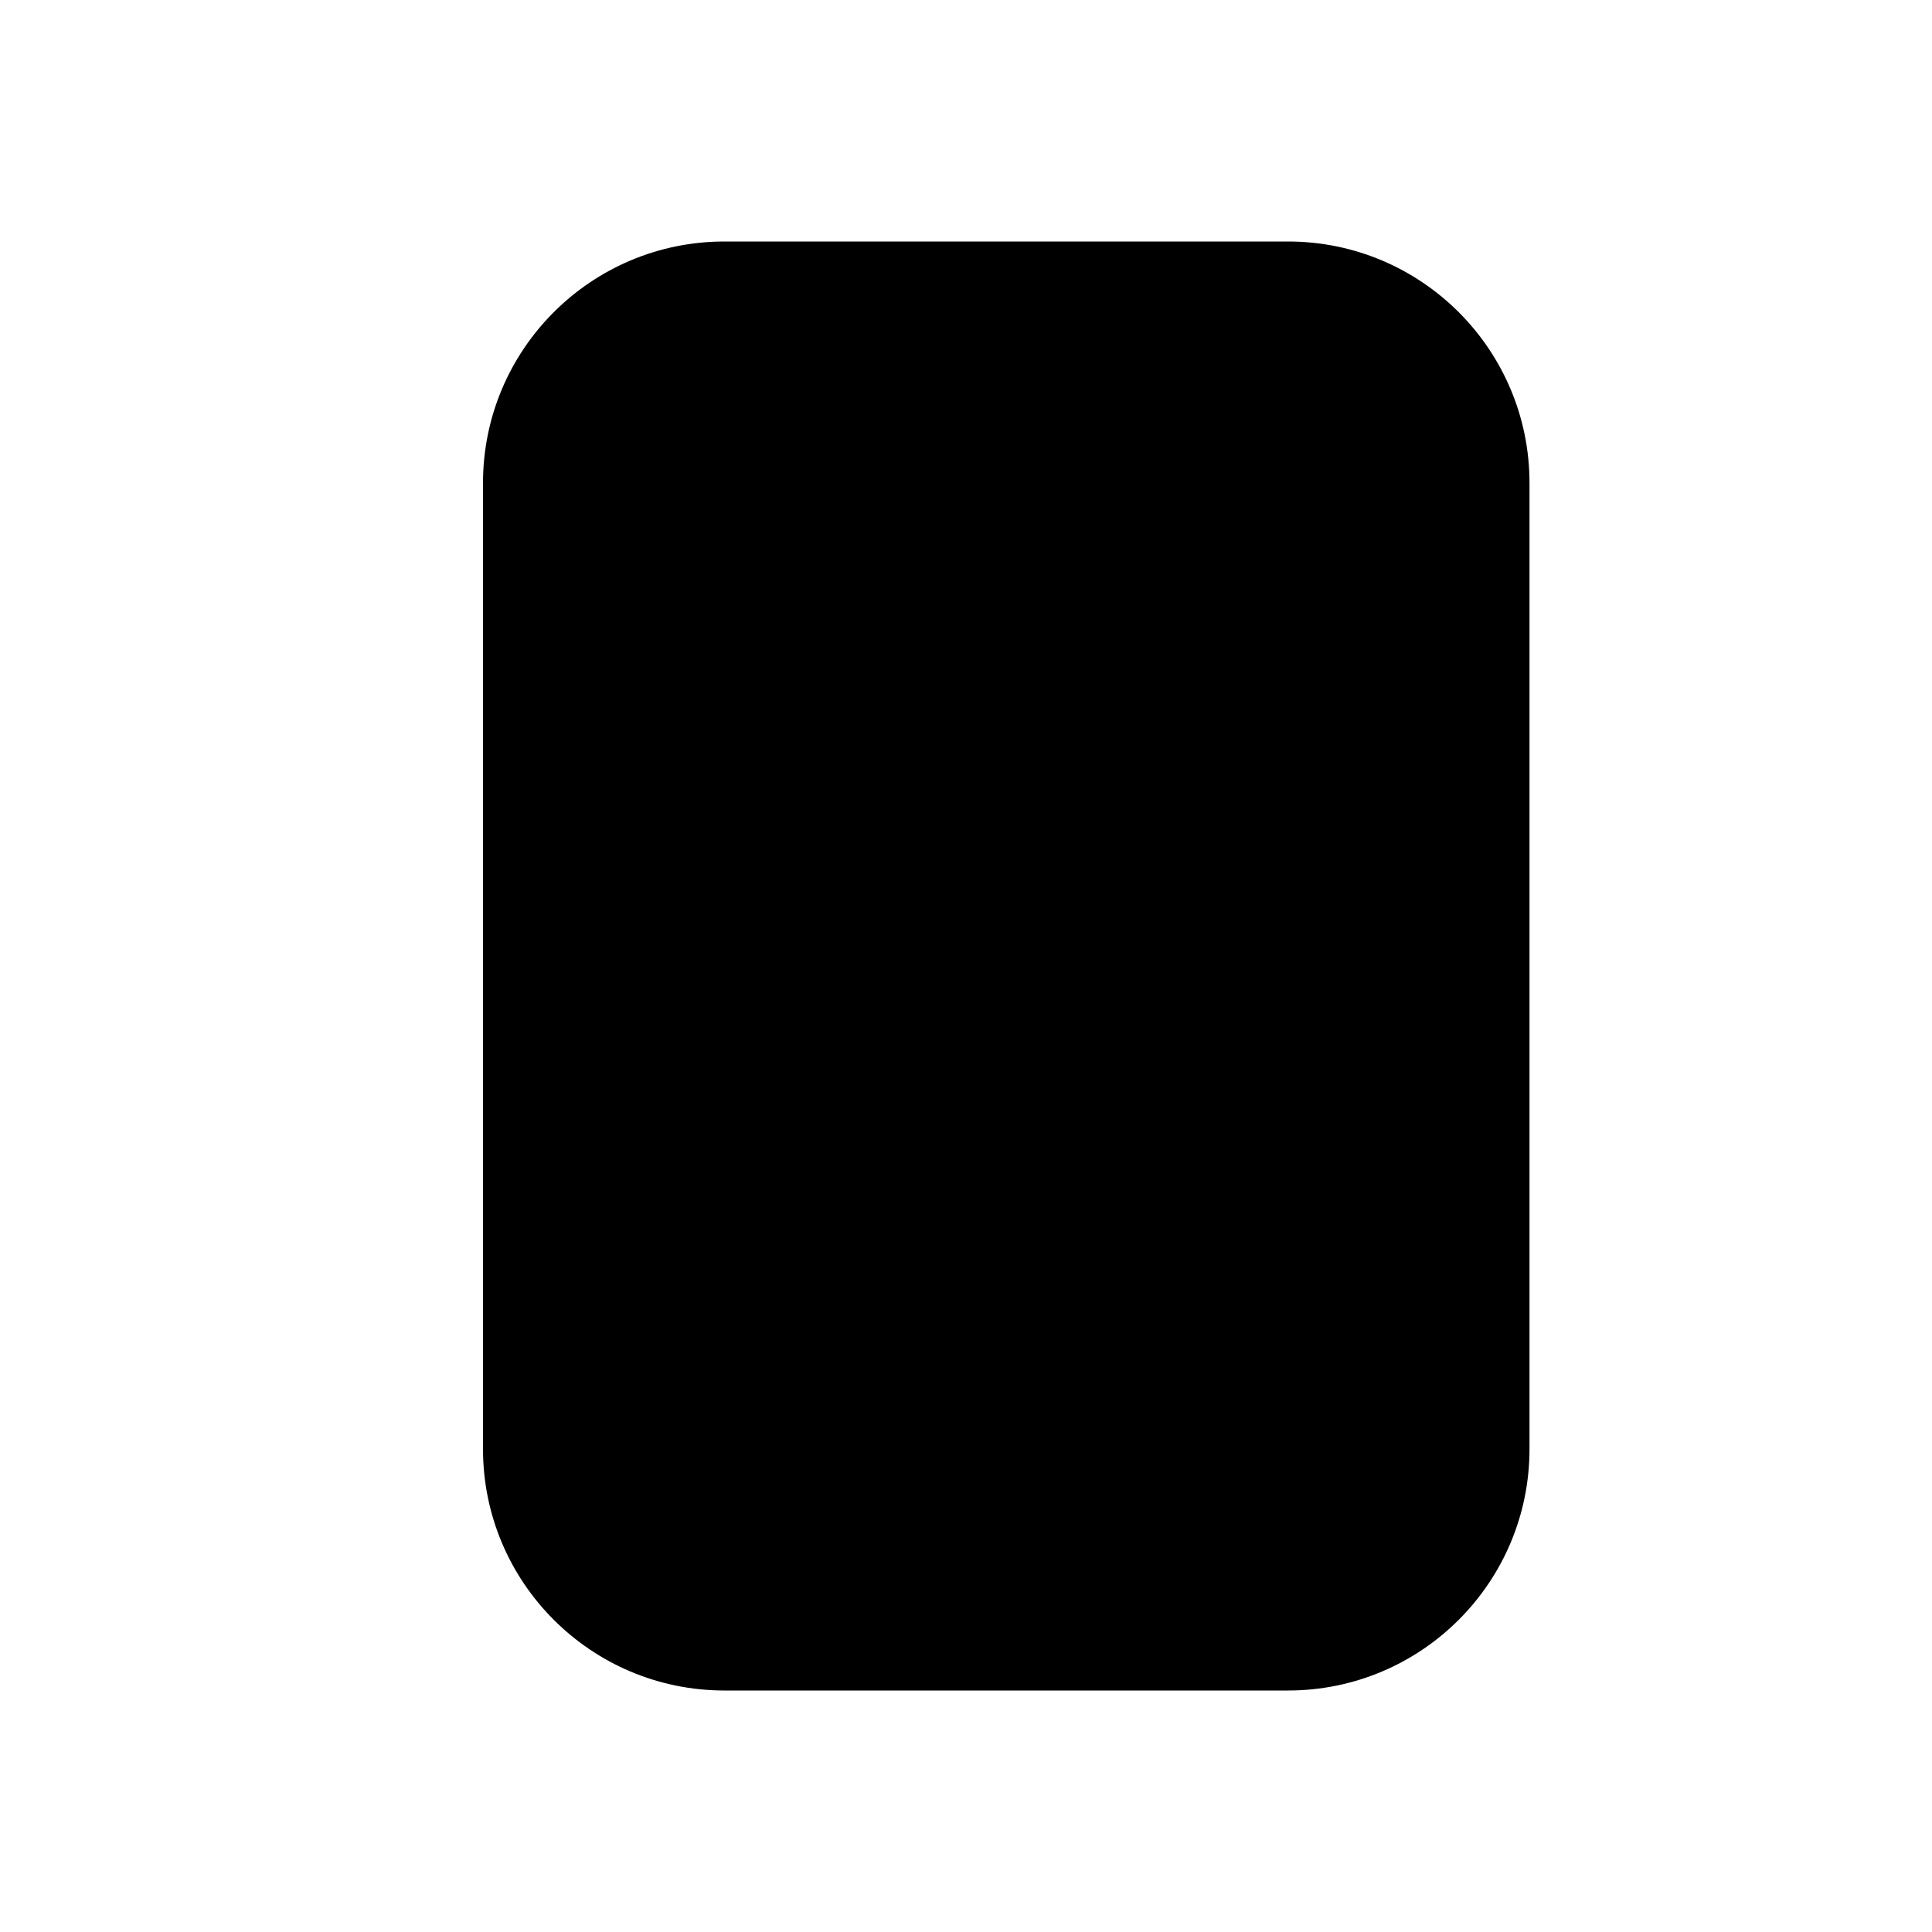 <svg viewBox="0 0 24 24" fill="none" xmlns="http://www.w3.org/2000/svg">
<path d="M6 6C6 4.343 7.343 3 9 3H16C17.657 3 19 4.343 19 6V18C19 19.657 17.657 21 16 21H9C7.343 21 6 19.657 6 18V6Z" fill="currentColor" />
</svg>
